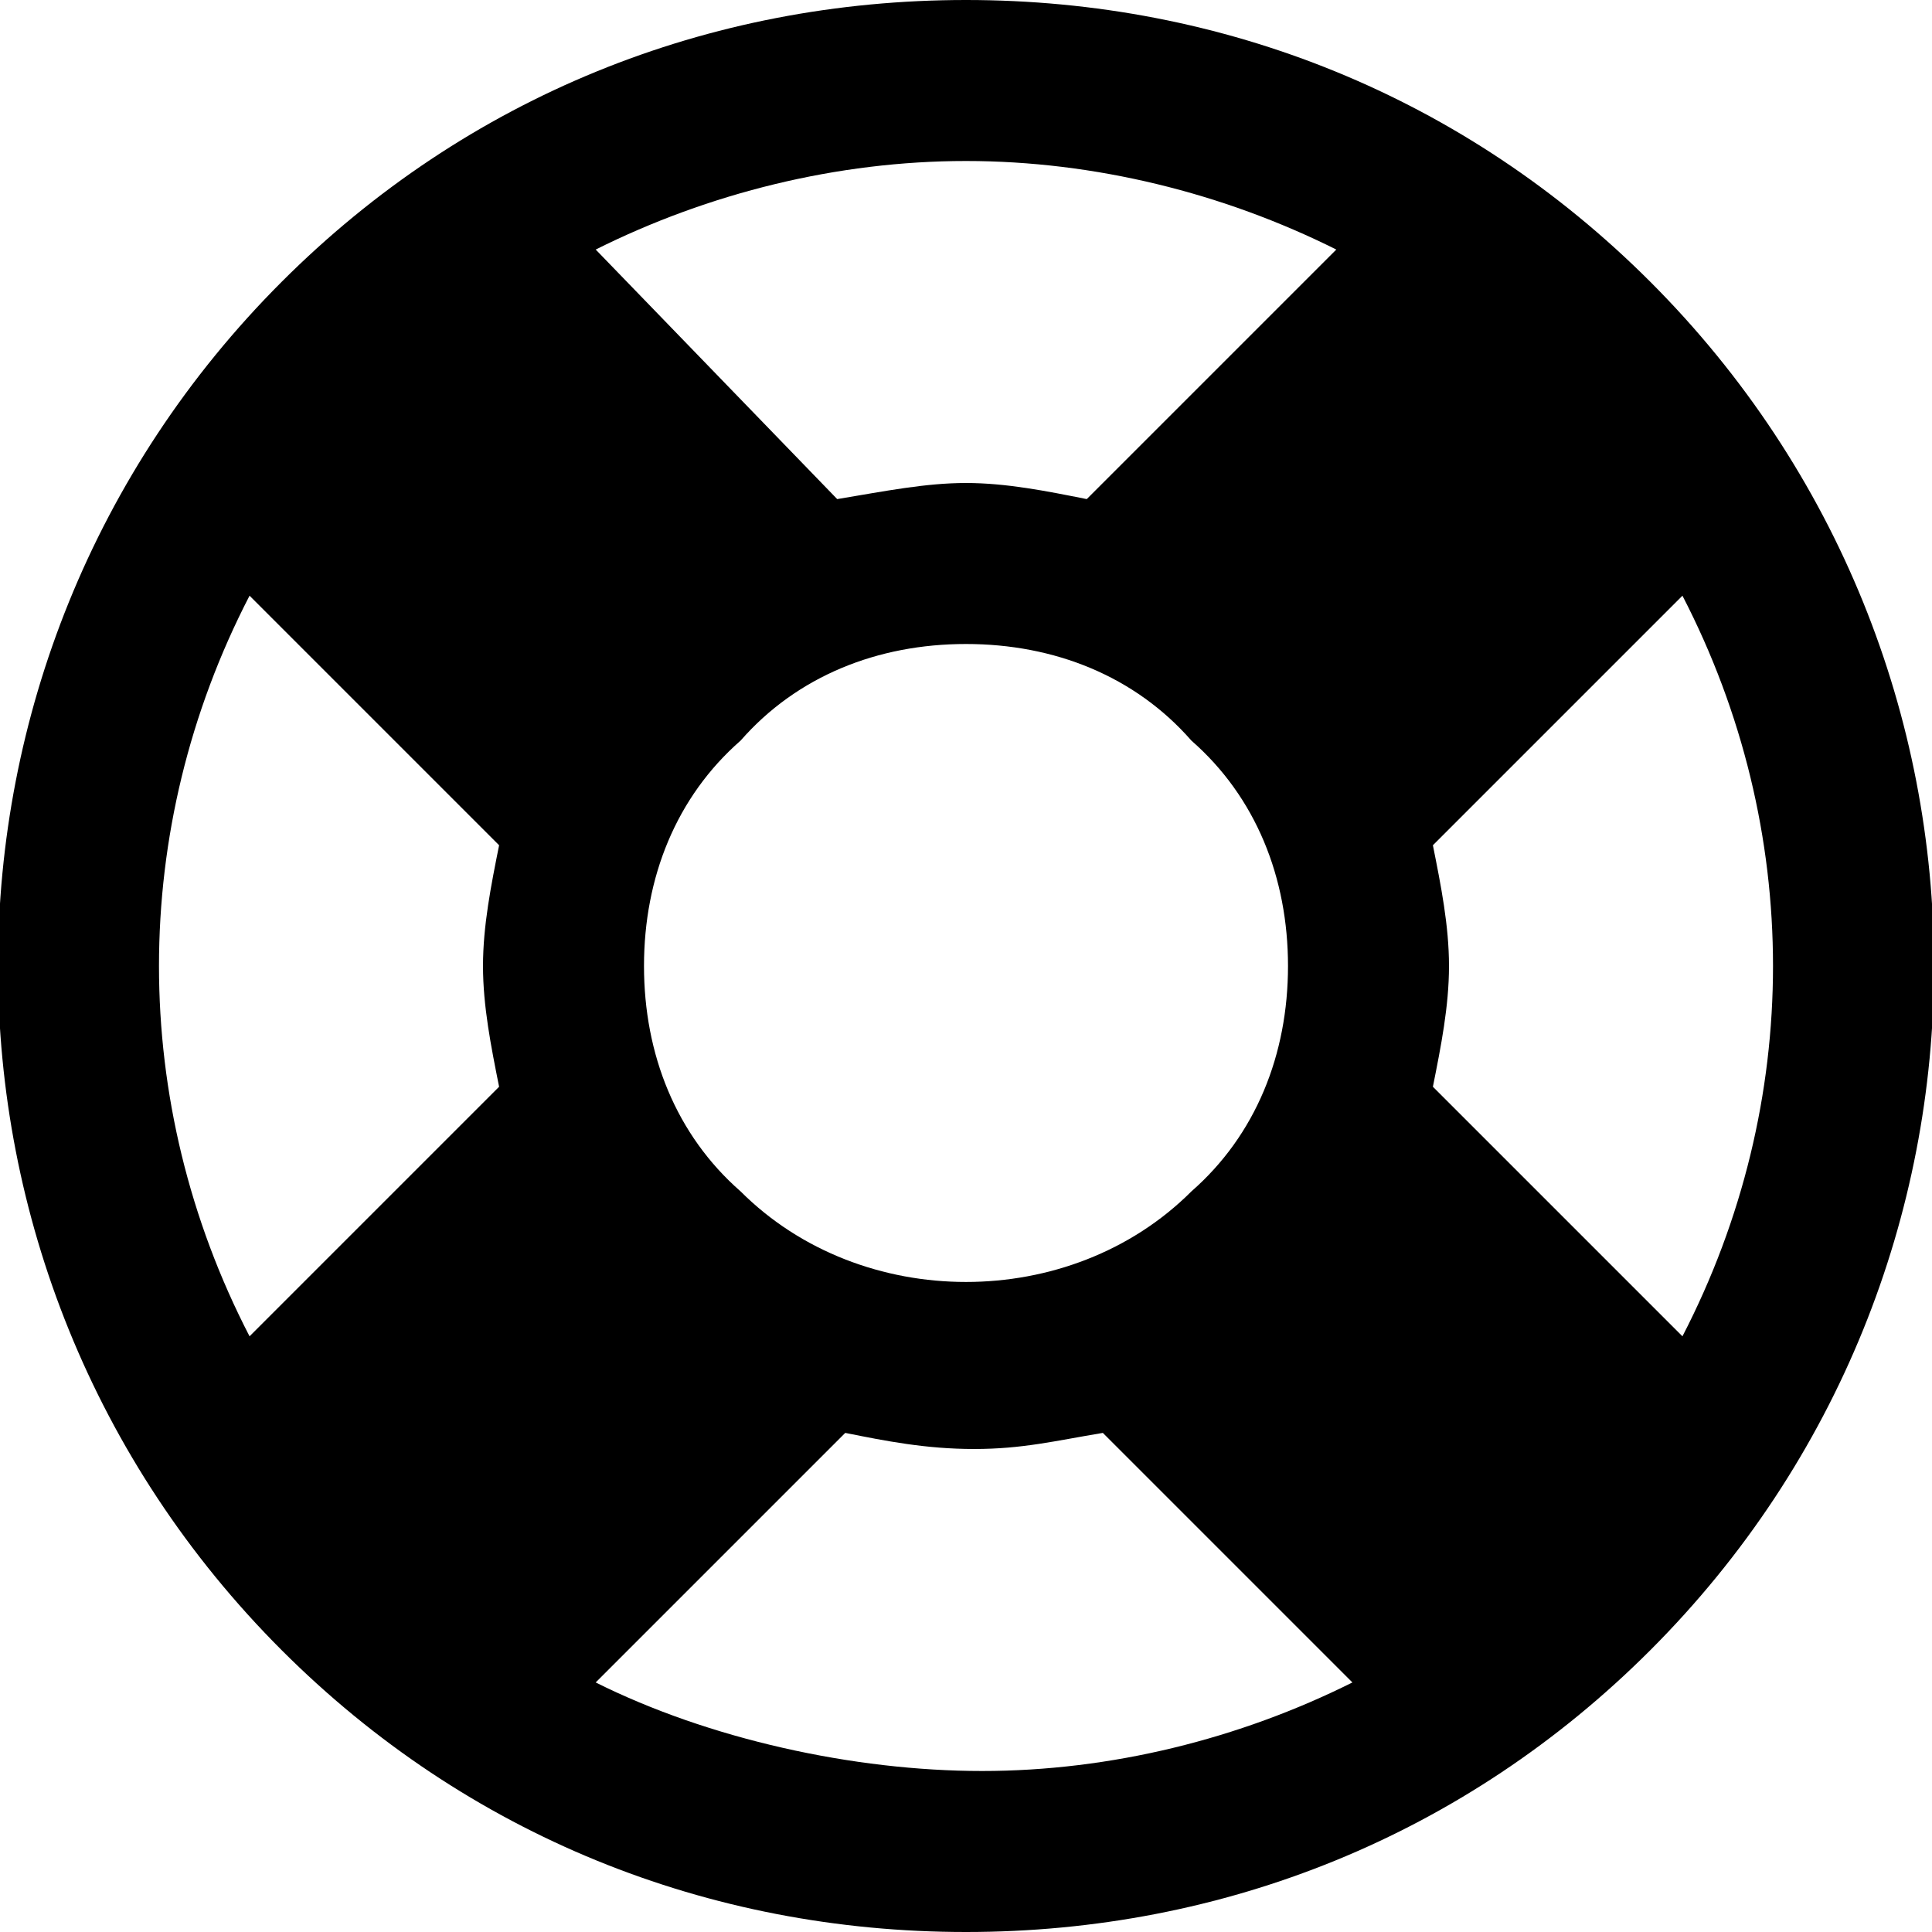 <svg id="nc_icon" version="1.1" xmlns="http://www.w3.org/2000/svg" xmlns:xlink="http://www.w3.org/1999/xlink" x="0px" y="0px" viewBox="0 0 24 24" xml:space="preserve" ><g class="nc-icon-wrapper" fill="currentColor"><path fill="currentColor" d="M20.5,3.5C18.2,1.2,15.2,0,12,0S5.8,1.2,3.5,3.5c-4.7,4.7-4.7,12.3,0,17C5.8,22.8,8.8,24,12,24 s6.2-1.2,8.5-3.5C25.2,15.8,25.2,8.2,20.5,3.5z M20.9,16.6l-3.1-3.1c0.1-0.5,0.2-1,0.2-1.5s-0.1-1-0.2-1.5l3.1-3.1 C22.4,10.3,22.4,13.7,20.9,16.6z M3.1,7.4l3.1,3.1C6.1,11,6,11.5,6,12s0.1,1,0.2,1.5l-3.1,3.1C1.6,13.7,1.6,10.3,3.1,7.4z M9.2,14.8 C8.4,14.1,8,13.1,8,12s0.4-2.1,1.2-2.8C9.9,8.4,10.9,8,12,8s2.1,0.4,2.8,1.2C15.6,9.9,16,10.9,16,12s-0.4,2.1-1.2,2.8 C13.3,16.3,10.7,16.3,9.2,14.8z M16.6,3.1l-3.1,3.1C13,6.1,12.5,6,12,6s-1,0.1-1.6,0.2L7.4,3.1C8.8,2.4,10.4,2,12,2 S15.2,2.4,16.6,3.1z M7.4,20.9l3.1-3.1c0.5,0.1,1,0.2,1.6,0.2s1-0.1,1.6-0.2l3.1,3.1c-1.4,0.7-3,1.1-4.6,1.1S8.8,21.6,7.4,20.9z"></path></g></svg>